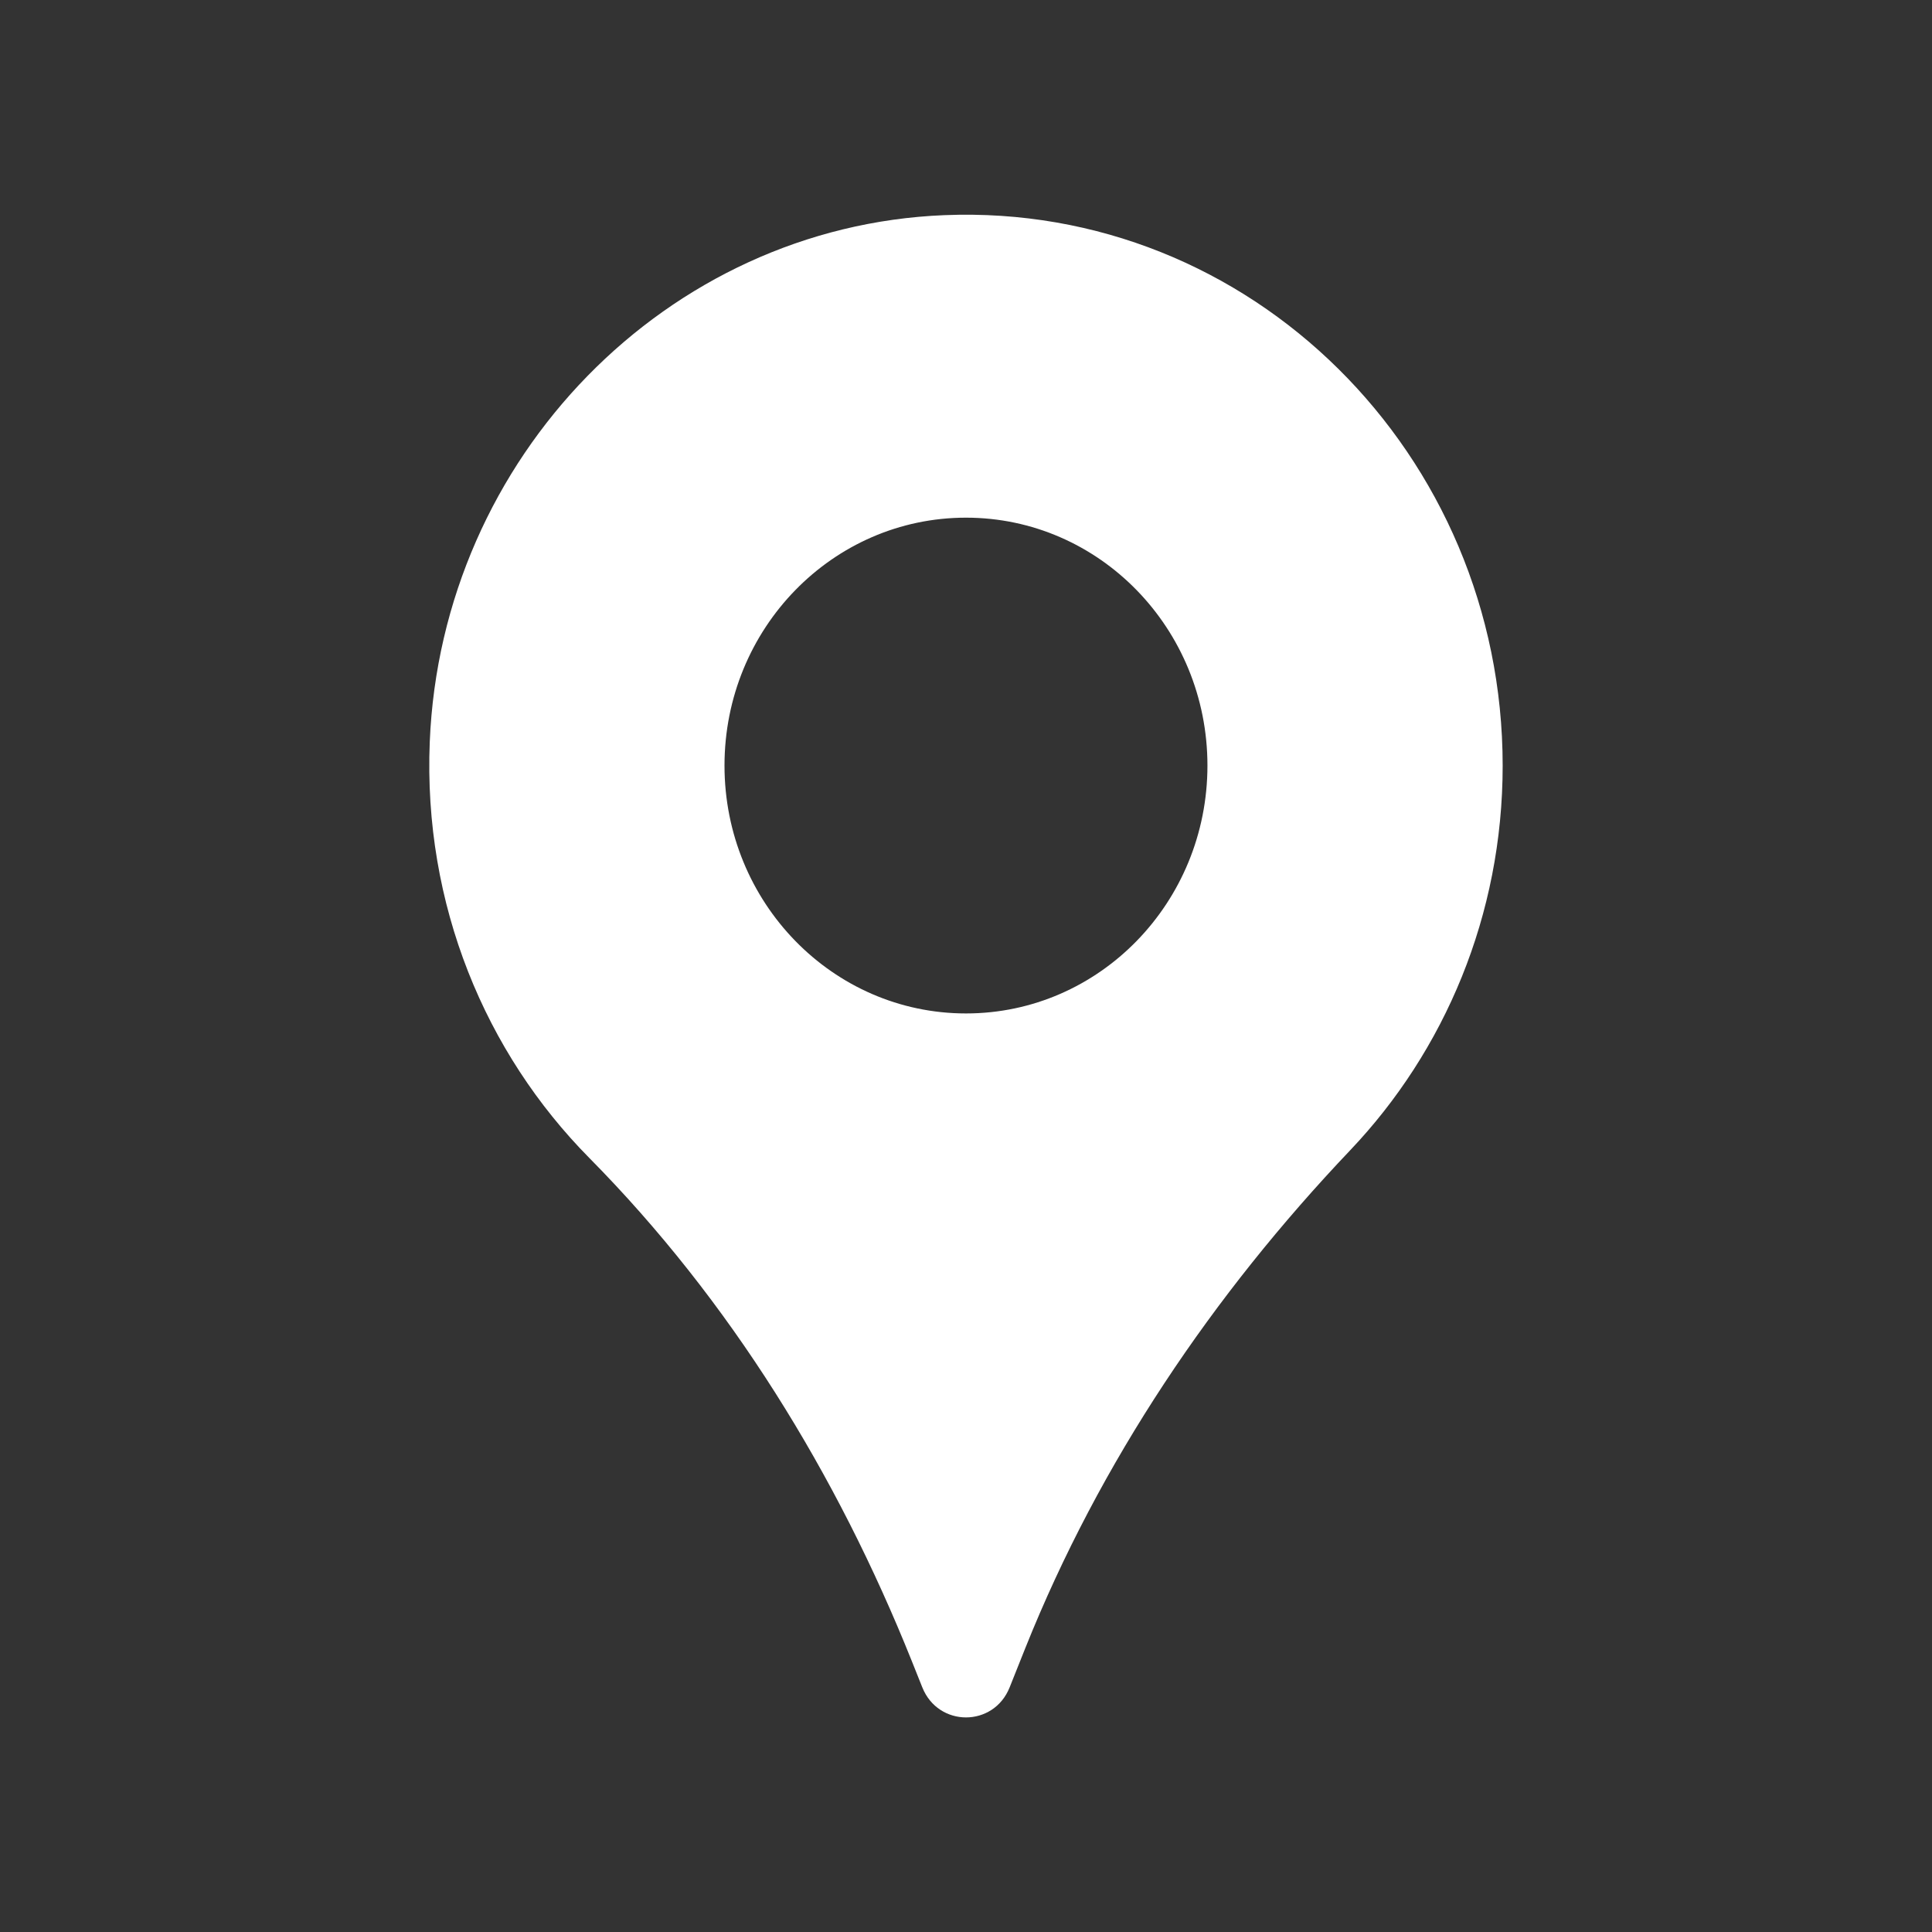 <svg width="36" height="36" viewBox="0 0 36 36" fill="none" xmlns="http://www.w3.org/2000/svg">
<rect x="0" y="0" width="36" height="36" fill="#333333" stroke="none"/>
<g clip-path="url(#clip0_382_27)">
<path d="M17.598 4.009C12.432 4.216 8.225 8.522 8.008 13.823C7.884 16.86 9.046 19.62 10.98 21.576C13.601 24.228 15.593 27.462 16.991 30.954L17.186 31.442C17.485 32.188 18.515 32.188 18.813 31.442L19.105 30.71C20.497 27.233 22.602 24.124 25.16 21.432C26.917 19.583 28 17.055 28 14.267C28 8.46 23.304 3.778 17.598 4.009ZM18 18.884C15.515 18.884 13.5 16.817 13.5 14.265C13.5 11.713 15.513 9.646 18 9.646C20.486 9.646 22.499 11.713 22.499 14.265C22.499 16.817 20.486 18.884 18 18.884Z" fill="white"/>
</g>
<defs>
<clipPath id="clip0_382_27">
<rect width="20" height="28" fill="white" transform="translate(8 4)"/>
</clipPath>
</defs>
</svg>
